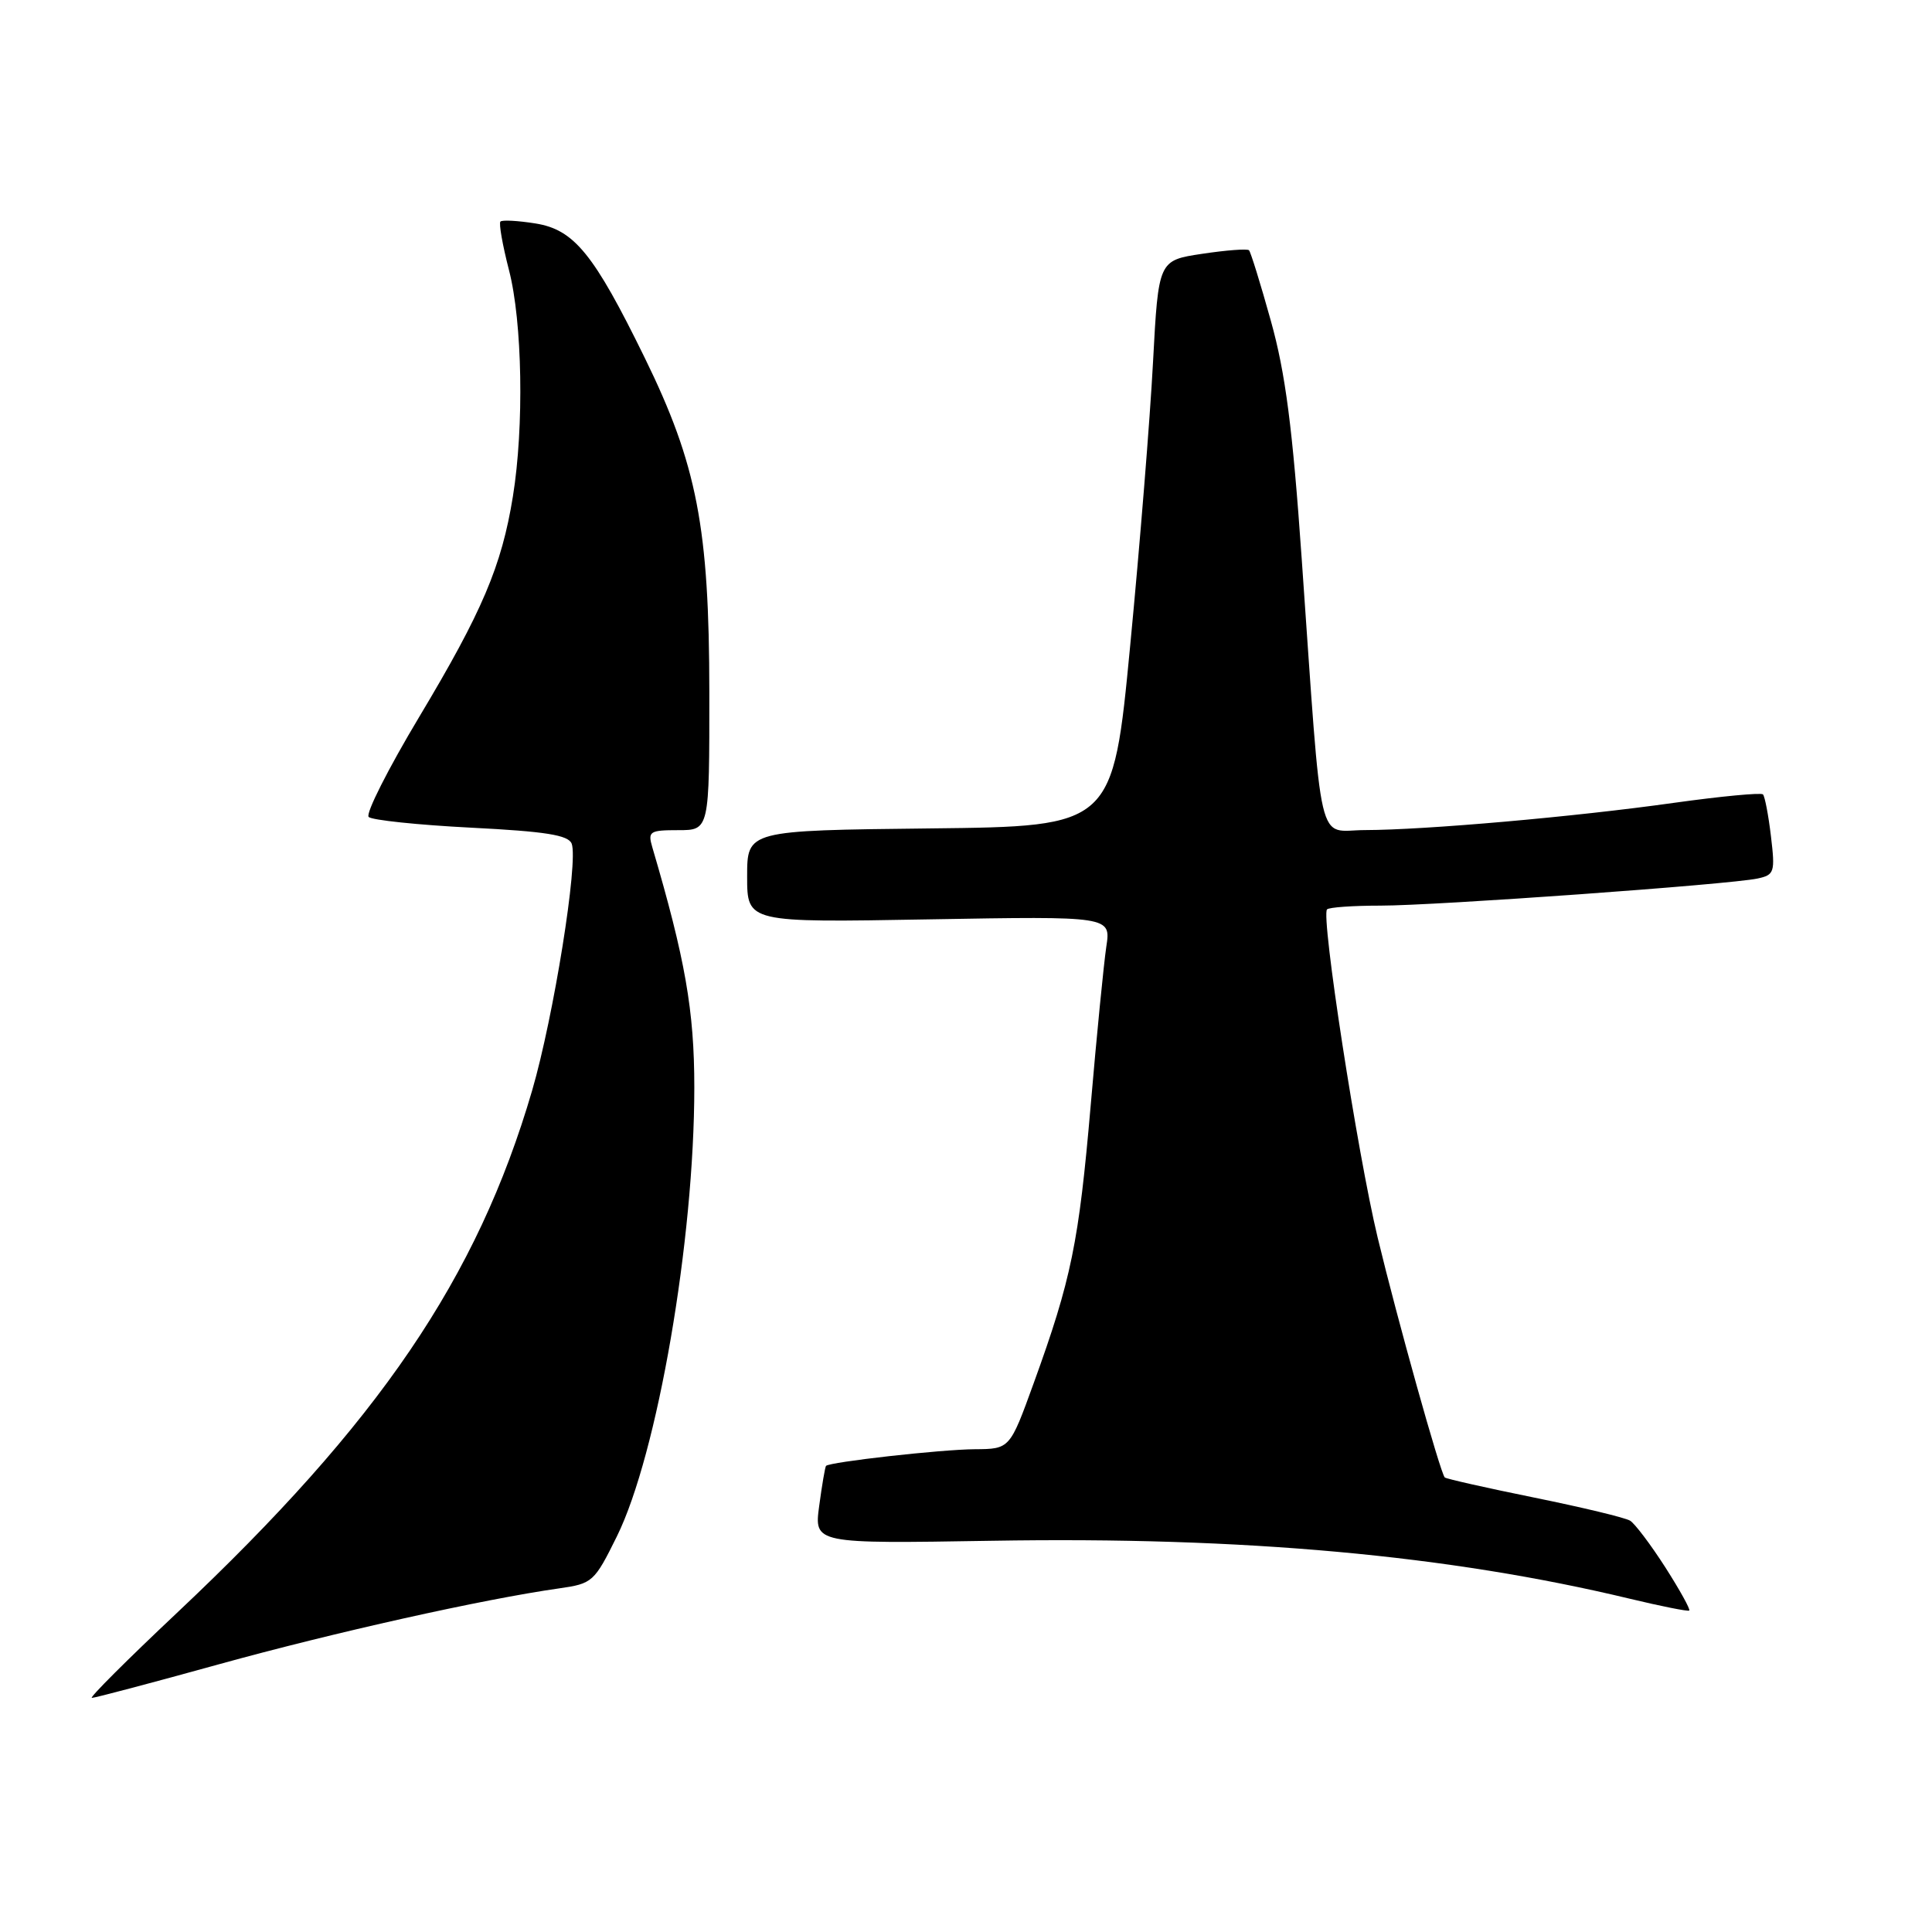 <?xml version="1.0" encoding="UTF-8" standalone="no"?>
<!DOCTYPE svg PUBLIC "-//W3C//DTD SVG 1.1//EN" "http://www.w3.org/Graphics/SVG/1.1/DTD/svg11.dtd" >
<svg xmlns="http://www.w3.org/2000/svg" xmlns:xlink="http://www.w3.org/1999/xlink" version="1.1" viewBox="0 0 256 256">
 <g >
 <path fill="currentColor"
d=" M 28.99 220.53 C 44.29 216.30 64.00 211.90 74.08 210.47 C 78.51 209.84 78.75 209.63 81.74 203.58 C 87.11 192.69 92.00 164.32 92.00 144.08 C 92.00 133.93 90.80 127.08 86.43 112.25 C 85.82 110.17 86.08 110.00 89.88 110.00 C 94.00 110.00 94.00 110.00 93.99 91.75 C 93.98 69.94 92.37 61.58 85.42 47.39 C 78.69 33.64 76.08 30.43 70.96 29.61 C 68.64 29.24 66.54 29.12 66.31 29.36 C 66.08 29.59 66.59 32.48 67.44 35.78 C 69.22 42.64 69.46 56.55 67.96 65.79 C 66.47 75.01 63.90 81.05 55.55 94.99 C 51.44 101.85 48.42 107.82 48.85 108.25 C 49.27 108.67 55.37 109.31 62.40 109.67 C 72.29 110.17 75.31 110.65 75.75 111.79 C 76.66 114.16 73.36 134.73 70.51 144.50 C 63.24 169.37 50.25 188.47 23.43 213.73 C 16.87 219.91 11.80 224.97 12.17 224.98 C 12.54 224.99 20.11 222.99 28.99 220.53 Z  M 220.67 207.69 C 218.74 204.68 216.64 201.90 216.00 201.50 C 215.36 201.10 209.64 199.73 203.30 198.44 C 196.95 197.15 191.62 195.95 191.44 195.77 C 190.85 195.19 185.12 174.68 182.55 164.00 C 179.86 152.81 175.00 121.33 175.84 120.50 C 176.11 120.22 179.30 120.00 182.92 120.00 C 190.27 120.00 229.17 117.20 232.88 116.41 C 235.12 115.93 235.23 115.58 234.66 110.81 C 234.33 108.02 233.85 105.52 233.60 105.26 C 233.34 105.01 228.04 105.51 221.81 106.38 C 208.59 108.24 188.89 109.97 180.89 109.99 C 174.41 110.00 175.27 113.69 172.48 74.00 C 171.27 56.67 170.33 49.44 168.40 42.53 C 167.03 37.60 165.72 33.39 165.50 33.16 C 165.27 32.94 162.48 33.15 159.30 33.63 C 153.50 34.50 153.50 34.50 152.78 48.00 C 152.39 55.42 151.03 72.30 149.76 85.50 C 147.46 109.50 147.46 109.50 123.23 109.77 C 99.00 110.04 99.00 110.04 99.00 116.14 C 99.00 122.25 99.00 122.25 123.10 121.82 C 147.21 121.40 147.21 121.40 146.59 125.45 C 146.26 127.68 145.32 137.15 144.52 146.50 C 142.95 164.66 141.96 169.51 136.98 183.25 C 133.81 192.00 133.81 192.00 129.16 192.03 C 124.67 192.06 109.92 193.72 109.45 194.24 C 109.33 194.38 108.92 196.76 108.55 199.52 C 107.87 204.55 107.87 204.55 131.46 204.16 C 164.84 203.60 191.95 206.07 216.00 211.85 C 220.12 212.84 223.65 213.54 223.83 213.41 C 224.02 213.27 222.59 210.70 220.67 207.69 Z "/>
</g>
</svg>